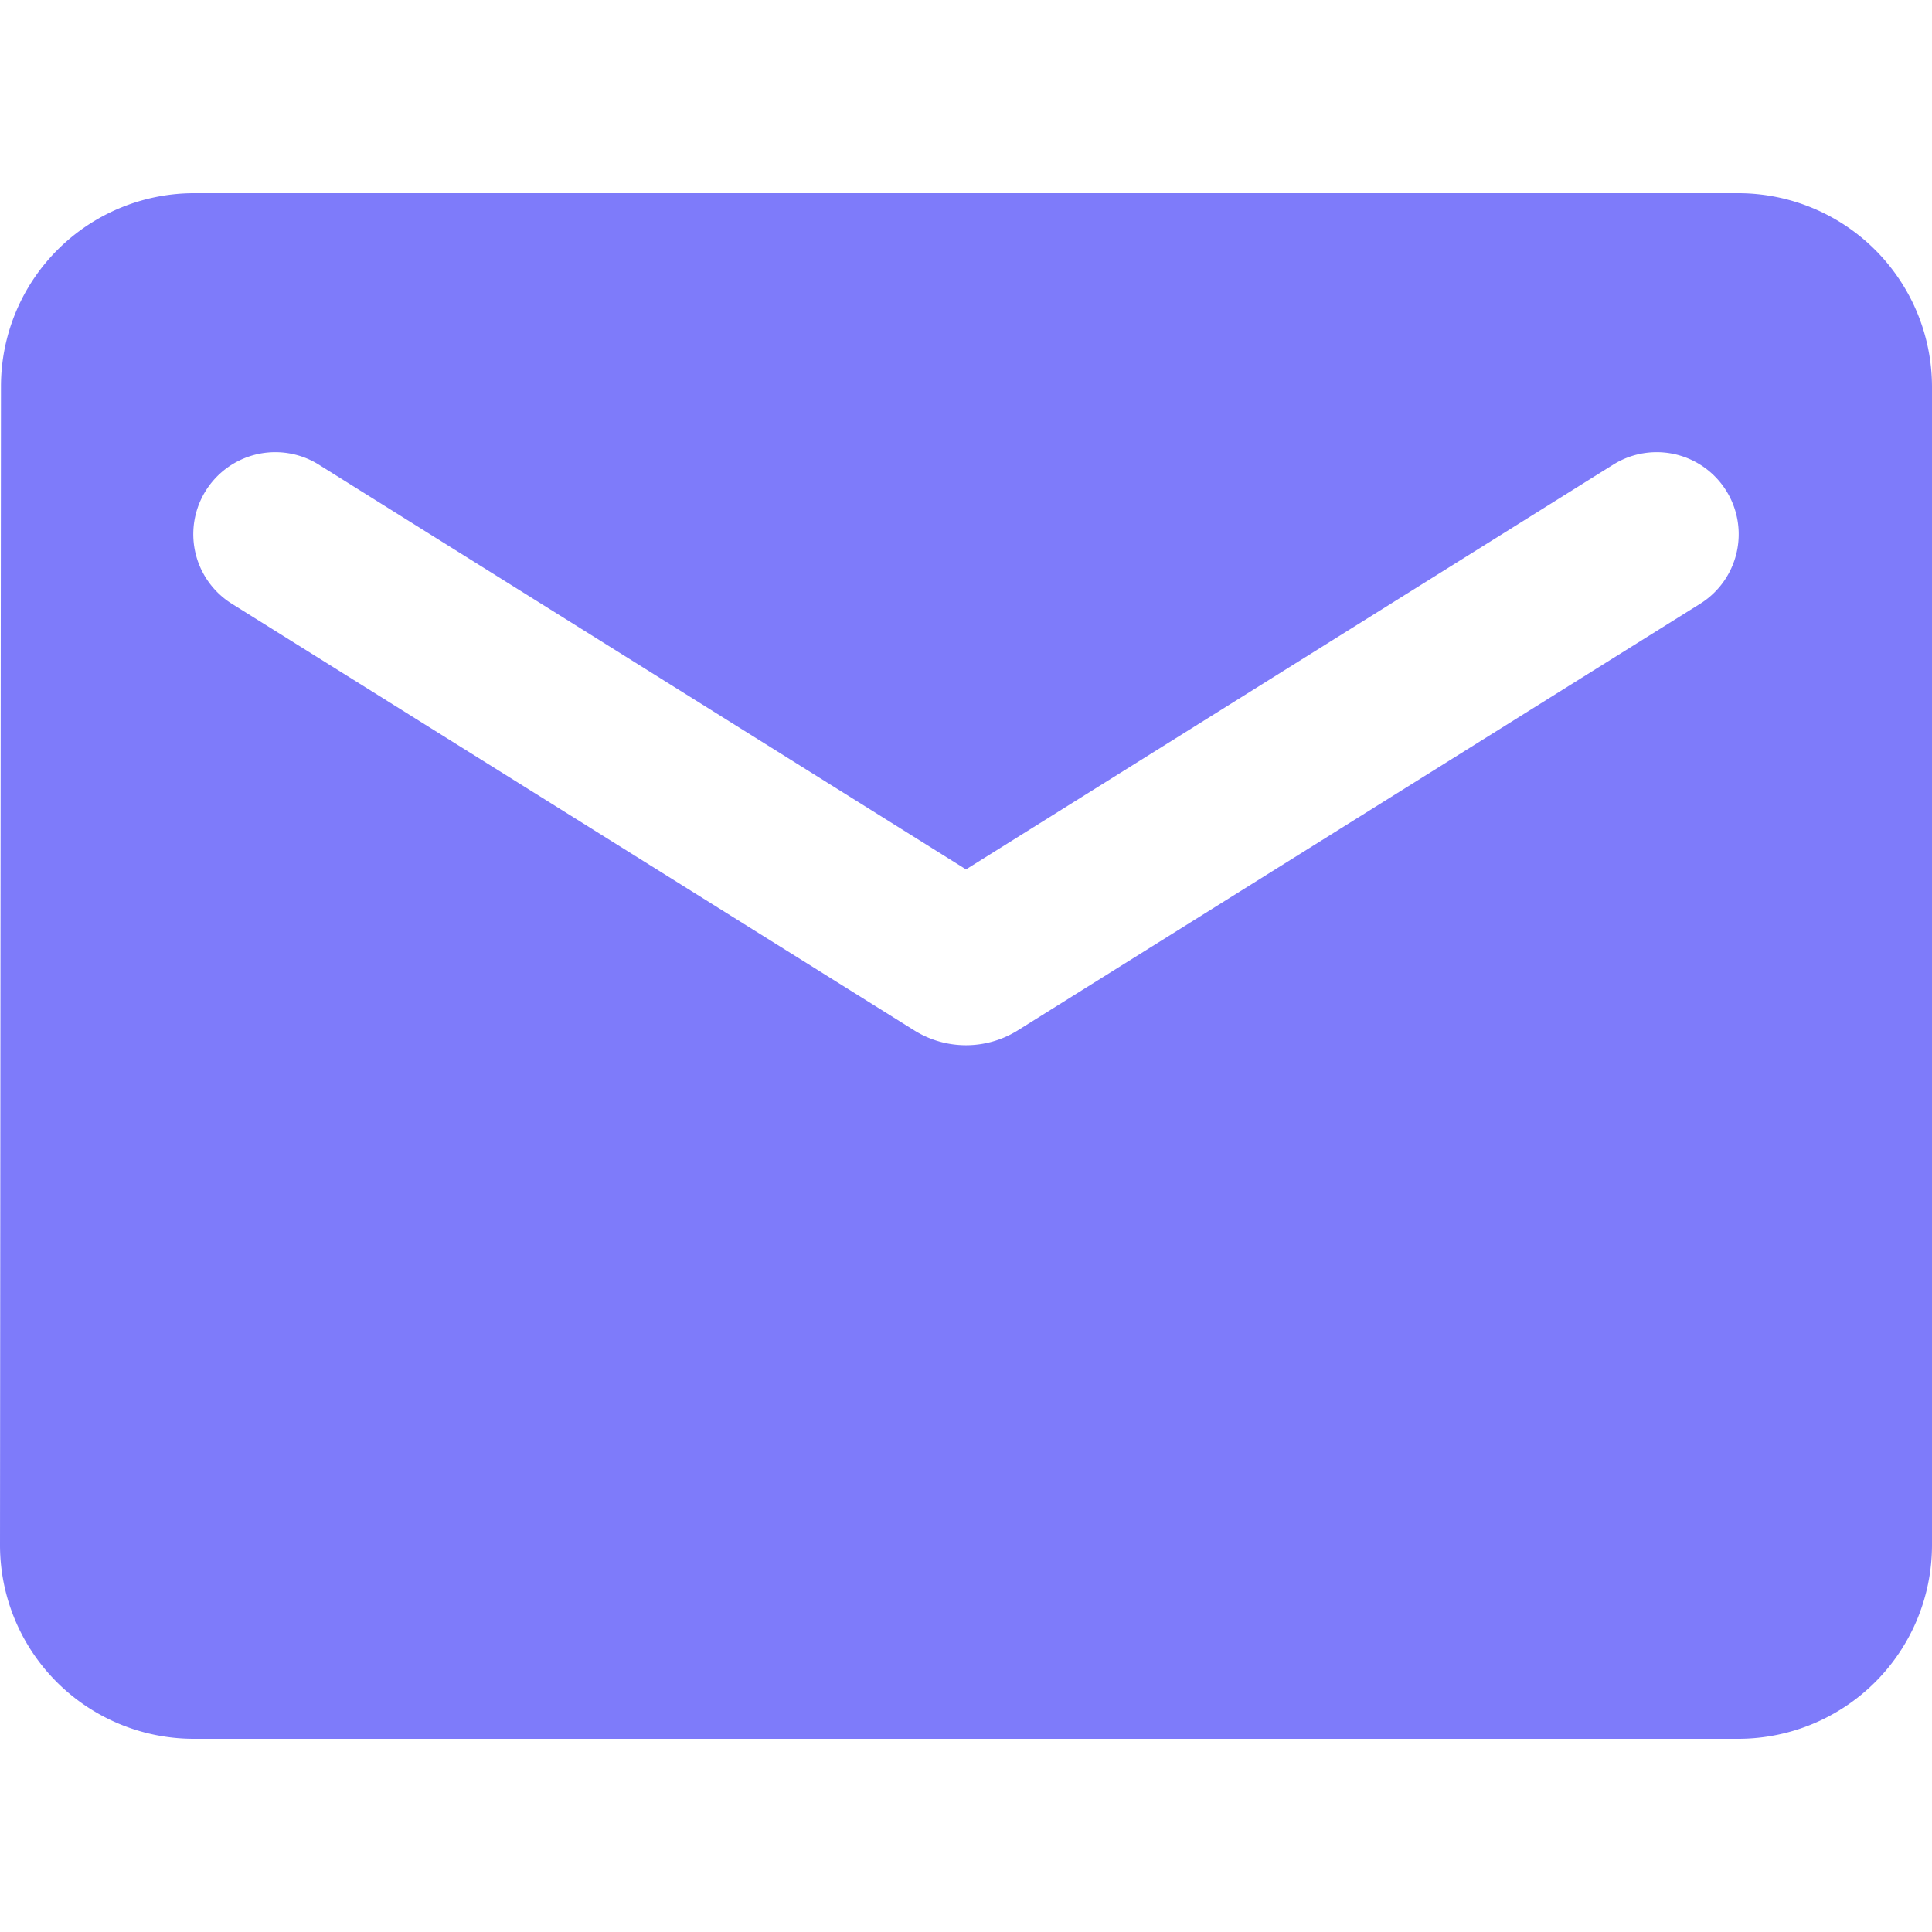 <svg id="email-round-24px" xmlns="http://www.w3.org/2000/svg" width="20" height="20" viewBox="0 0 20 20">
  <path id="Path_13224" data-name="Path 13224" d="M0,0H20V20H0Z" fill="none"/>
  <path id="Path_13225" data-name="Path 13225" d="M20,4H4A2,2,0,0,0,2.01,6L2,18a2.006,2.006,0,0,0,2,2H20a2.006,2.006,0,0,0,2-2V6A2.006,2.006,0,0,0,20,4Zm-.4,4.25-7.07,4.42a1.011,1.011,0,0,1-1.06,0L4.4,8.25a.849.849,0,1,1,.9-1.44L12,11l6.7-4.19a.849.849,0,1,1,.9,1.44Z" transform="translate(-2 -2)" fill="#7e7bfa"/>
</svg>

